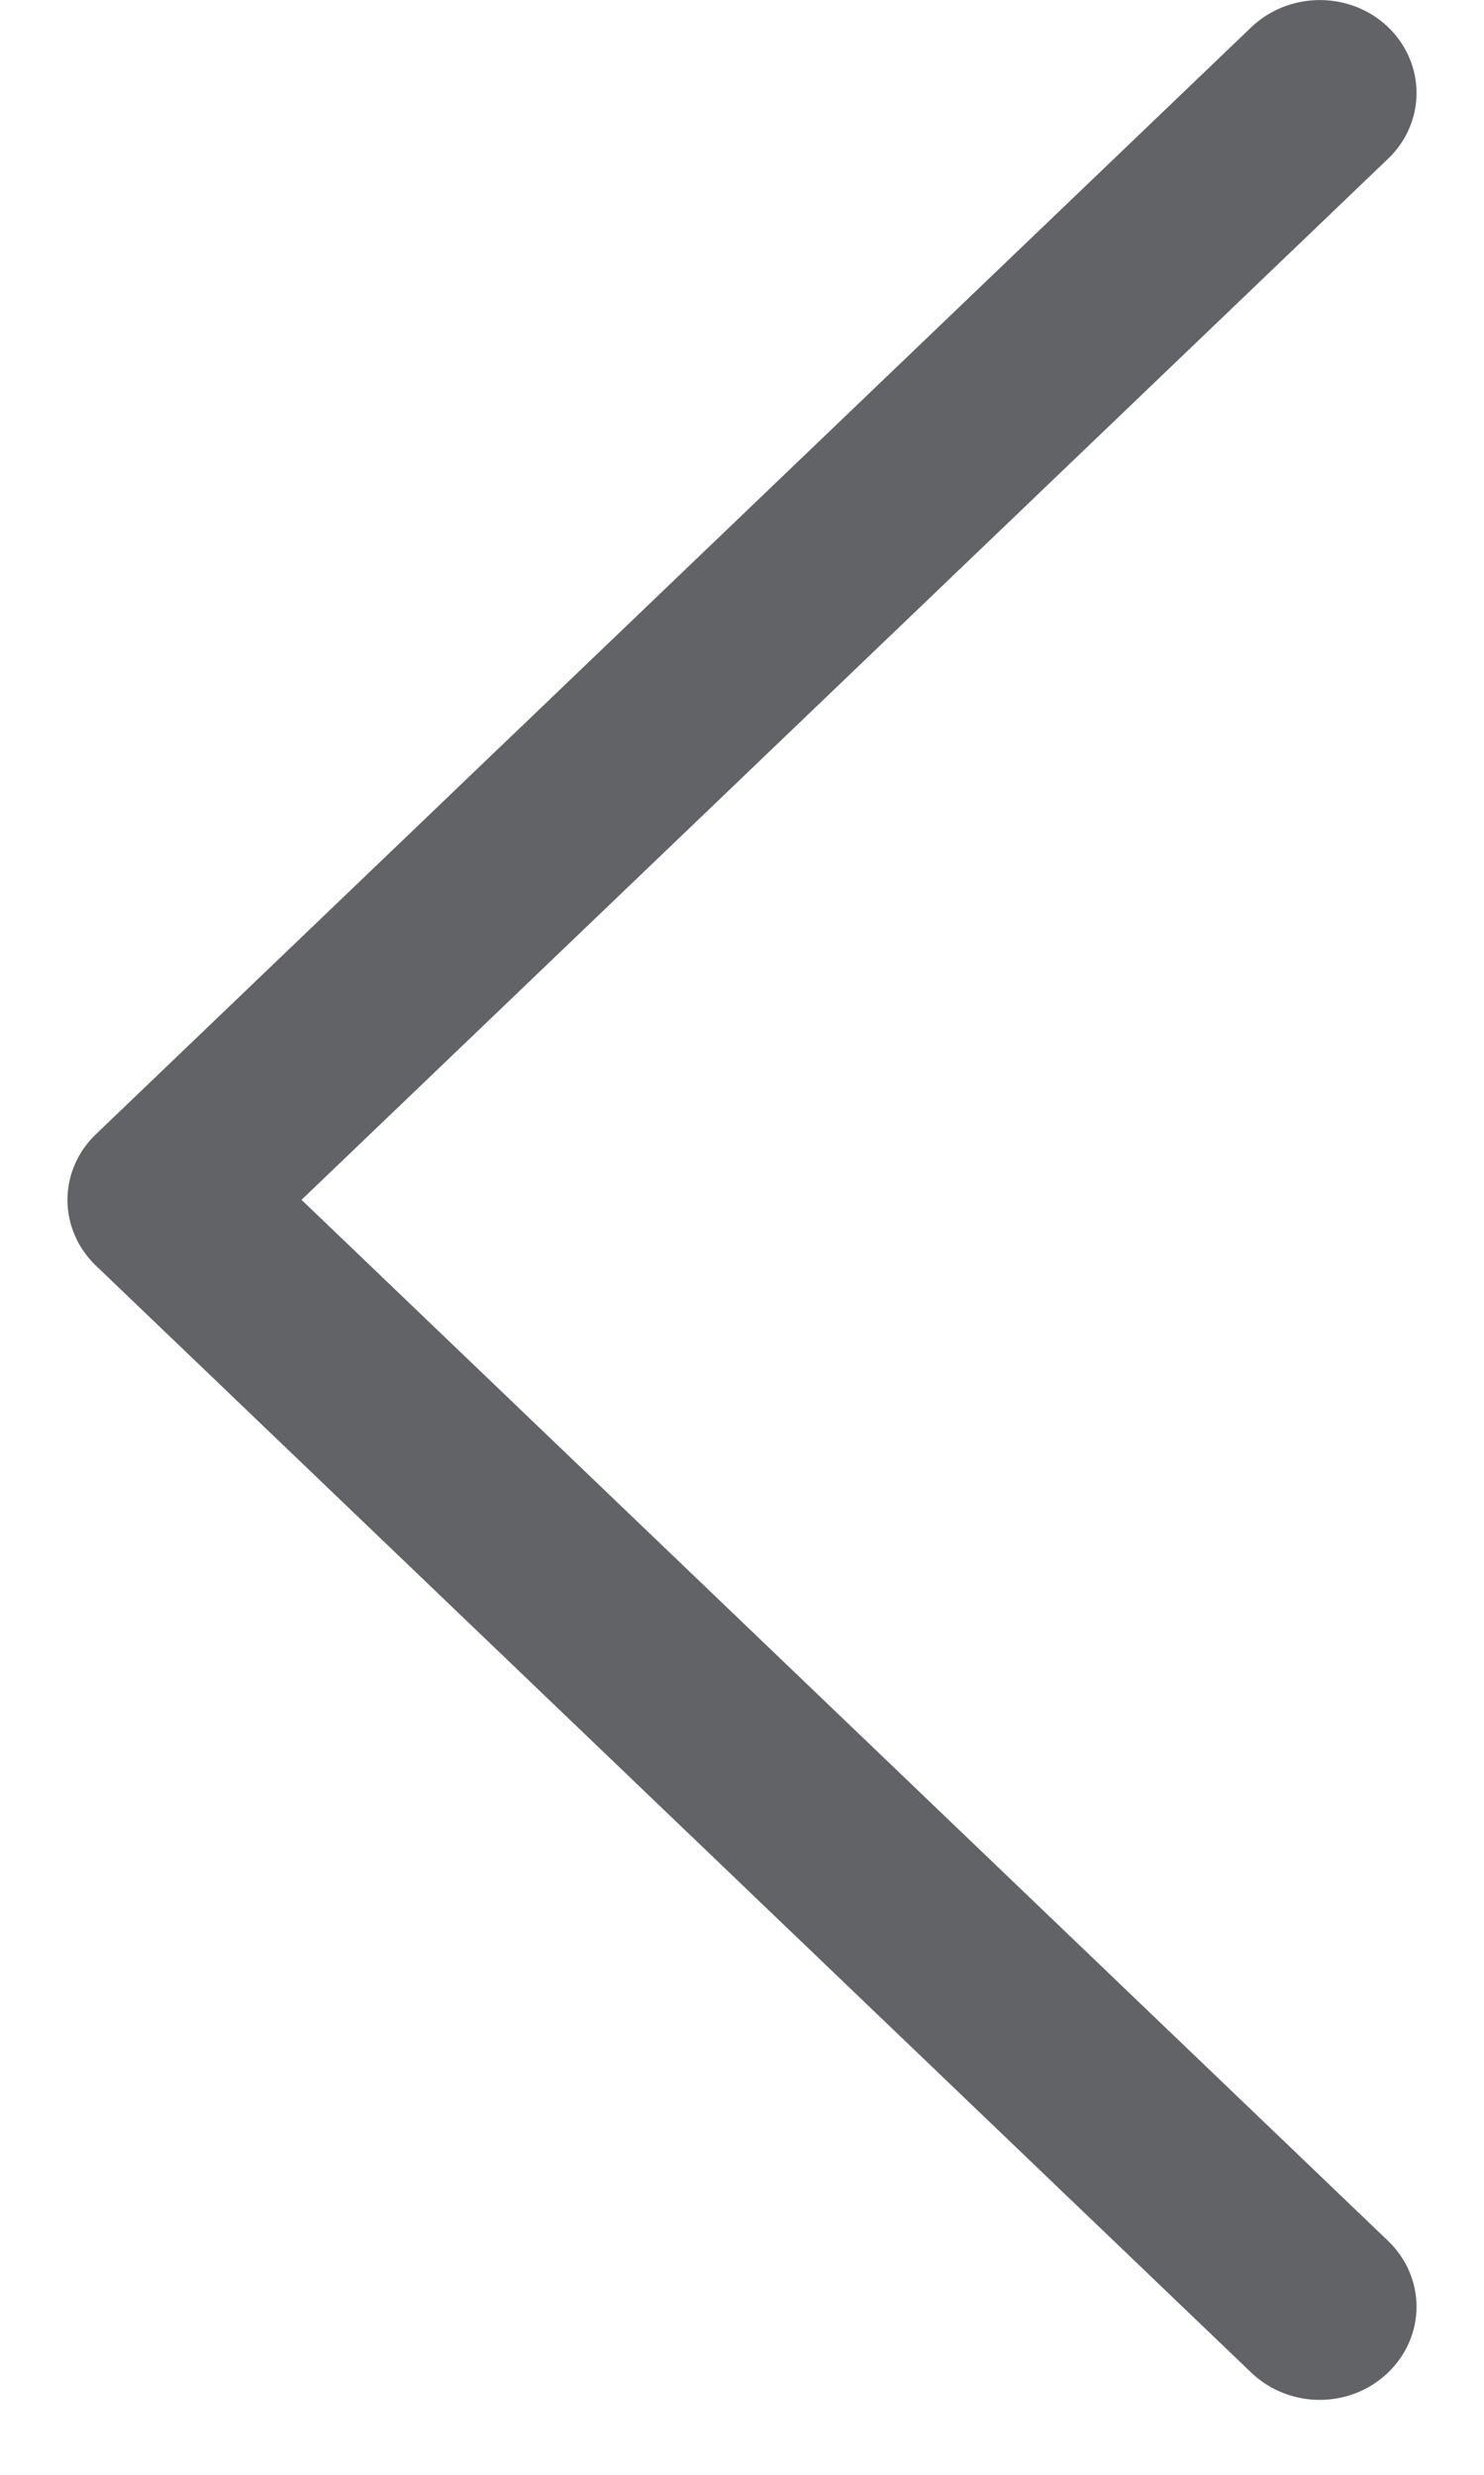 <svg width="6" height="10" viewBox="0 0 6 11" fill="none" xmlns="http://www.w3.org/2000/svg">
<path id="VectorBack" d="M0.127 5.041L5.265 0.121C5.434 -0.04 5.706 -0.04 5.874 0.121C6.042 0.283 6.042 0.545 5.873 0.706L1.041 5.333L5.873 9.96C6.042 10.122 6.042 10.383 5.874 10.545C5.79 10.626 5.68 10.667 5.569 10.667C5.459 10.667 5.349 10.626 5.265 10.546L0.127 5.626C0.046 5.549 -2.72115e-07 5.443 -2.81717e-07 5.333C-2.91319e-07 5.224 0.046 5.118 0.127 5.041Z" fill="#626367"/>
</svg>
